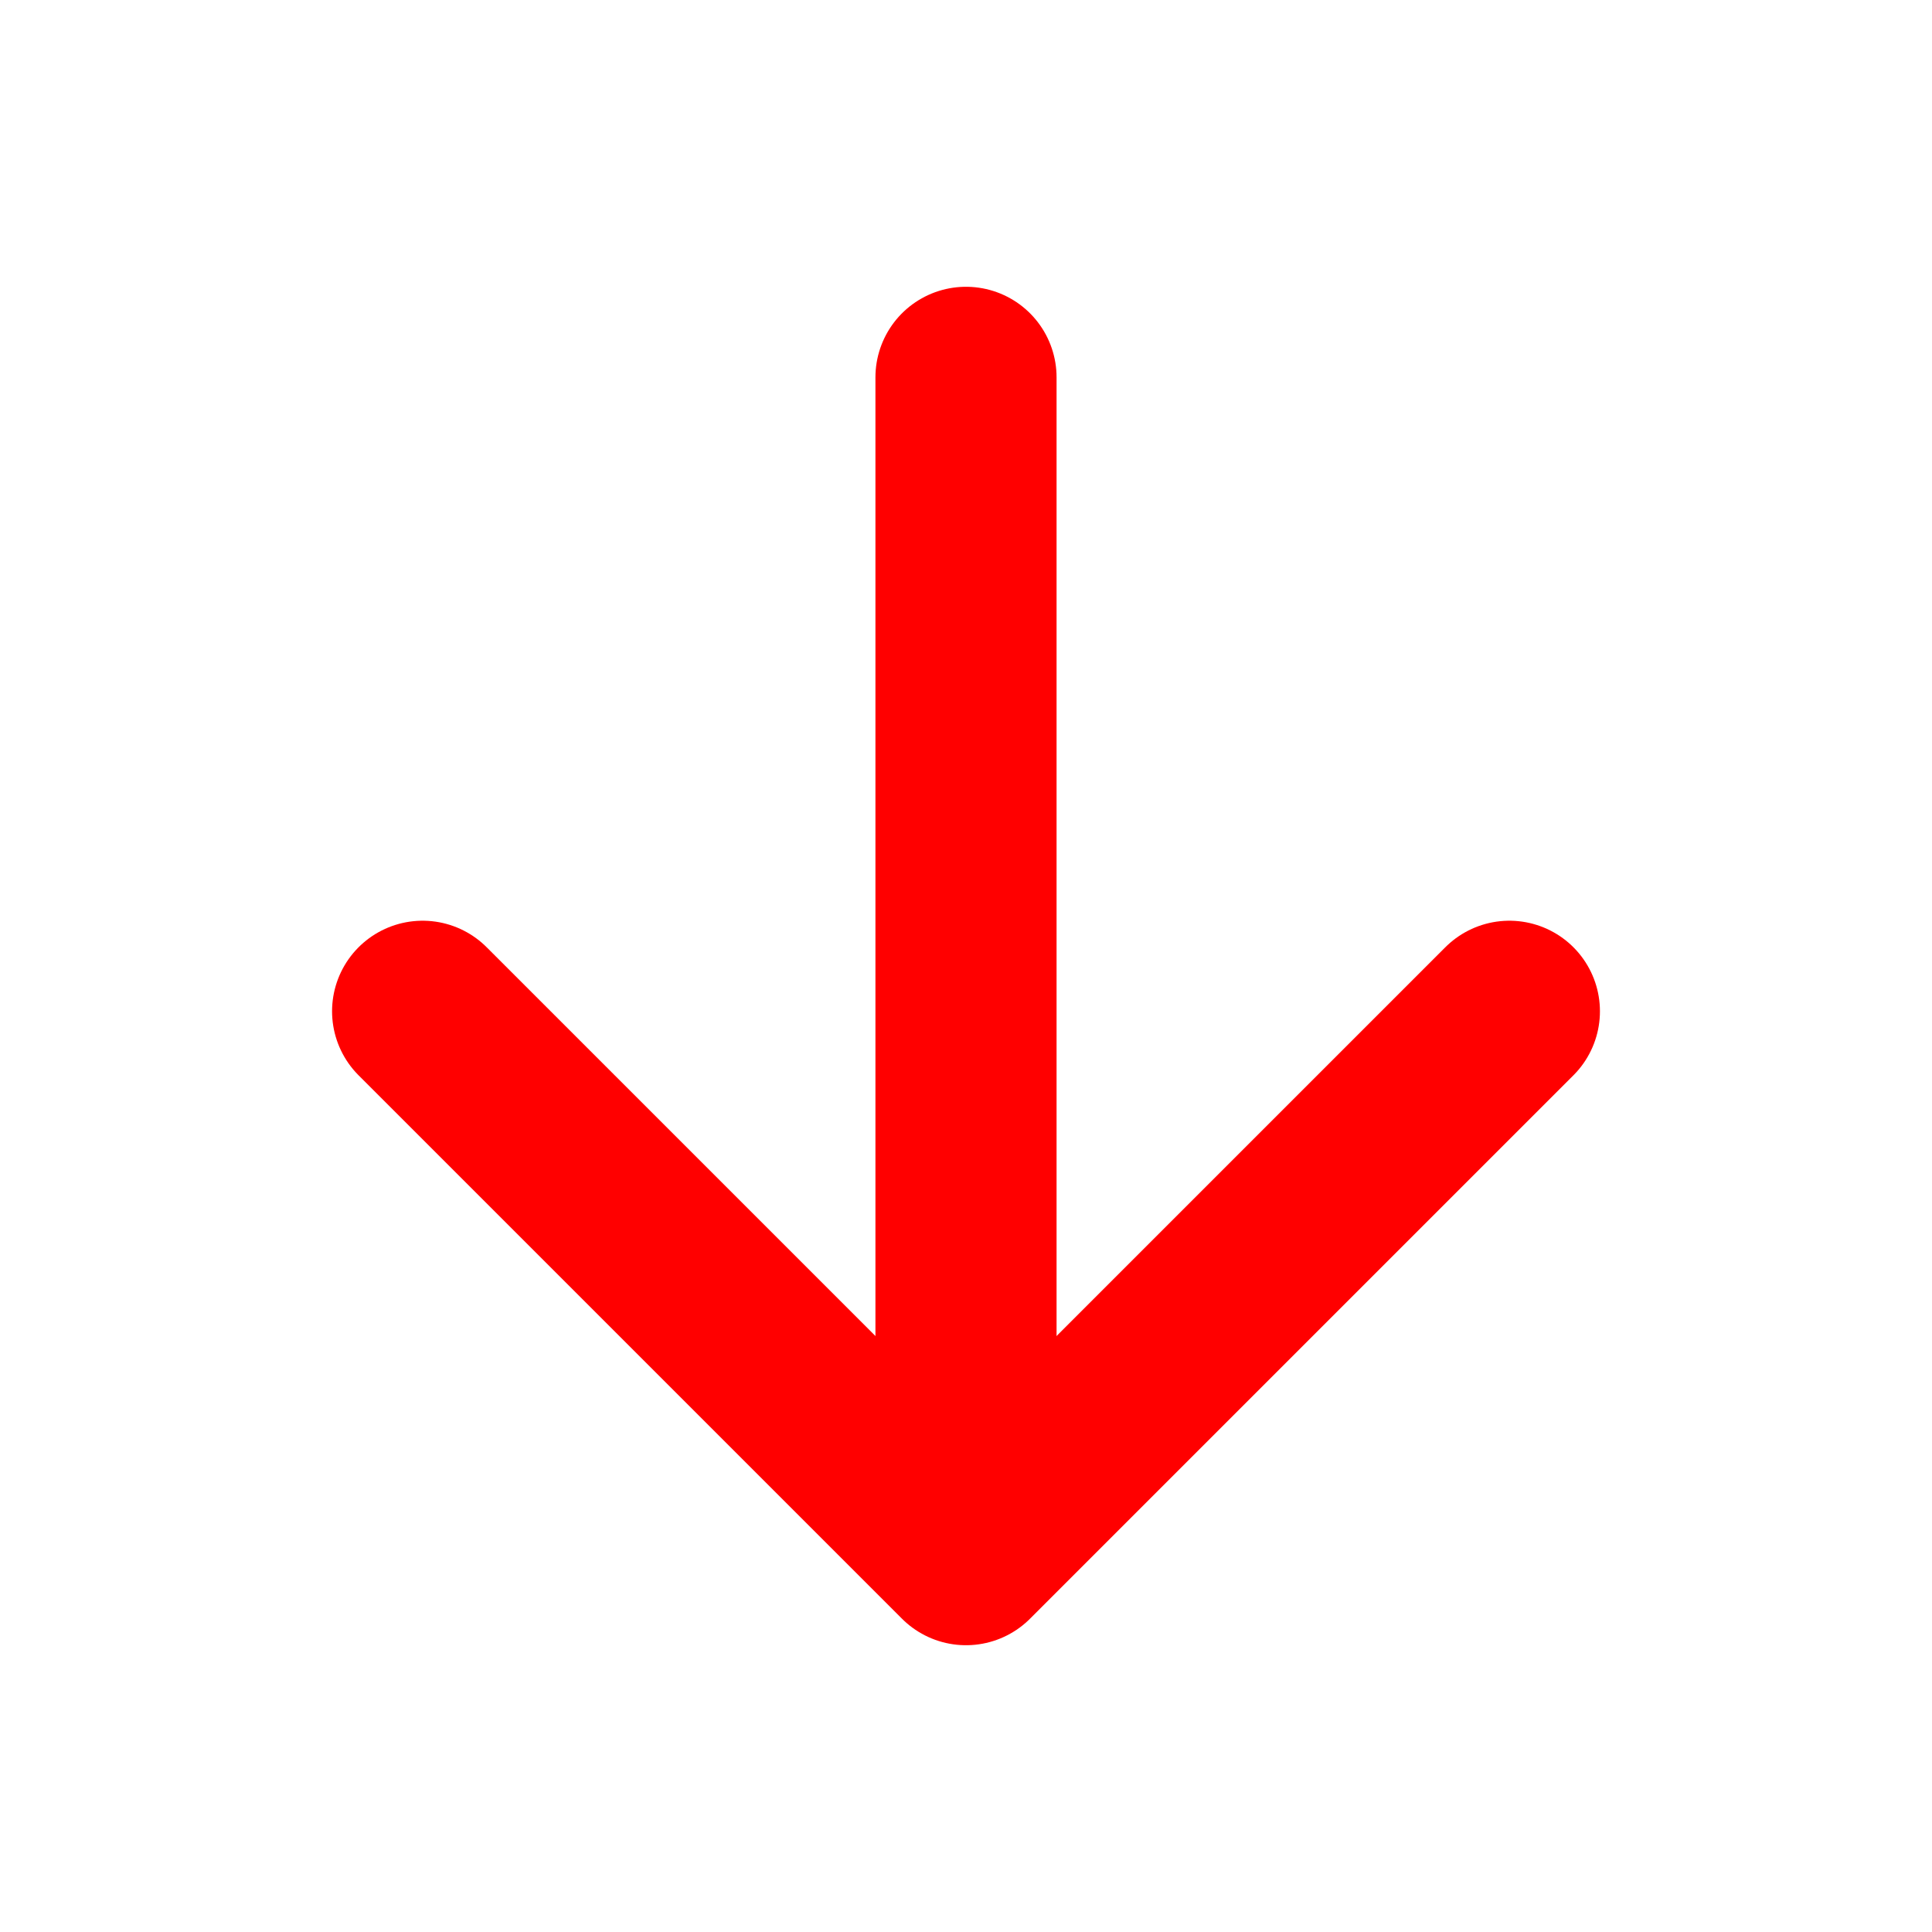 <svg xmlns="http://www.w3.org/2000/svg" width="512" height="512" viewBox="0 0 512 512">
<title>ionicons-v5-a</title>
<polyline points="112 268 256 412 400 268" style="fill:none;stroke:#FF0000;stroke-linecap:round;stroke-linejoin:round;stroke-width:48px"/>
<line x1="256" y1="392" x2="256" y2="100" style="fill:none;stroke:#FF0000;stroke-linecap:round;stroke-linejoin:round;stroke-width:48px"/>
</svg>
